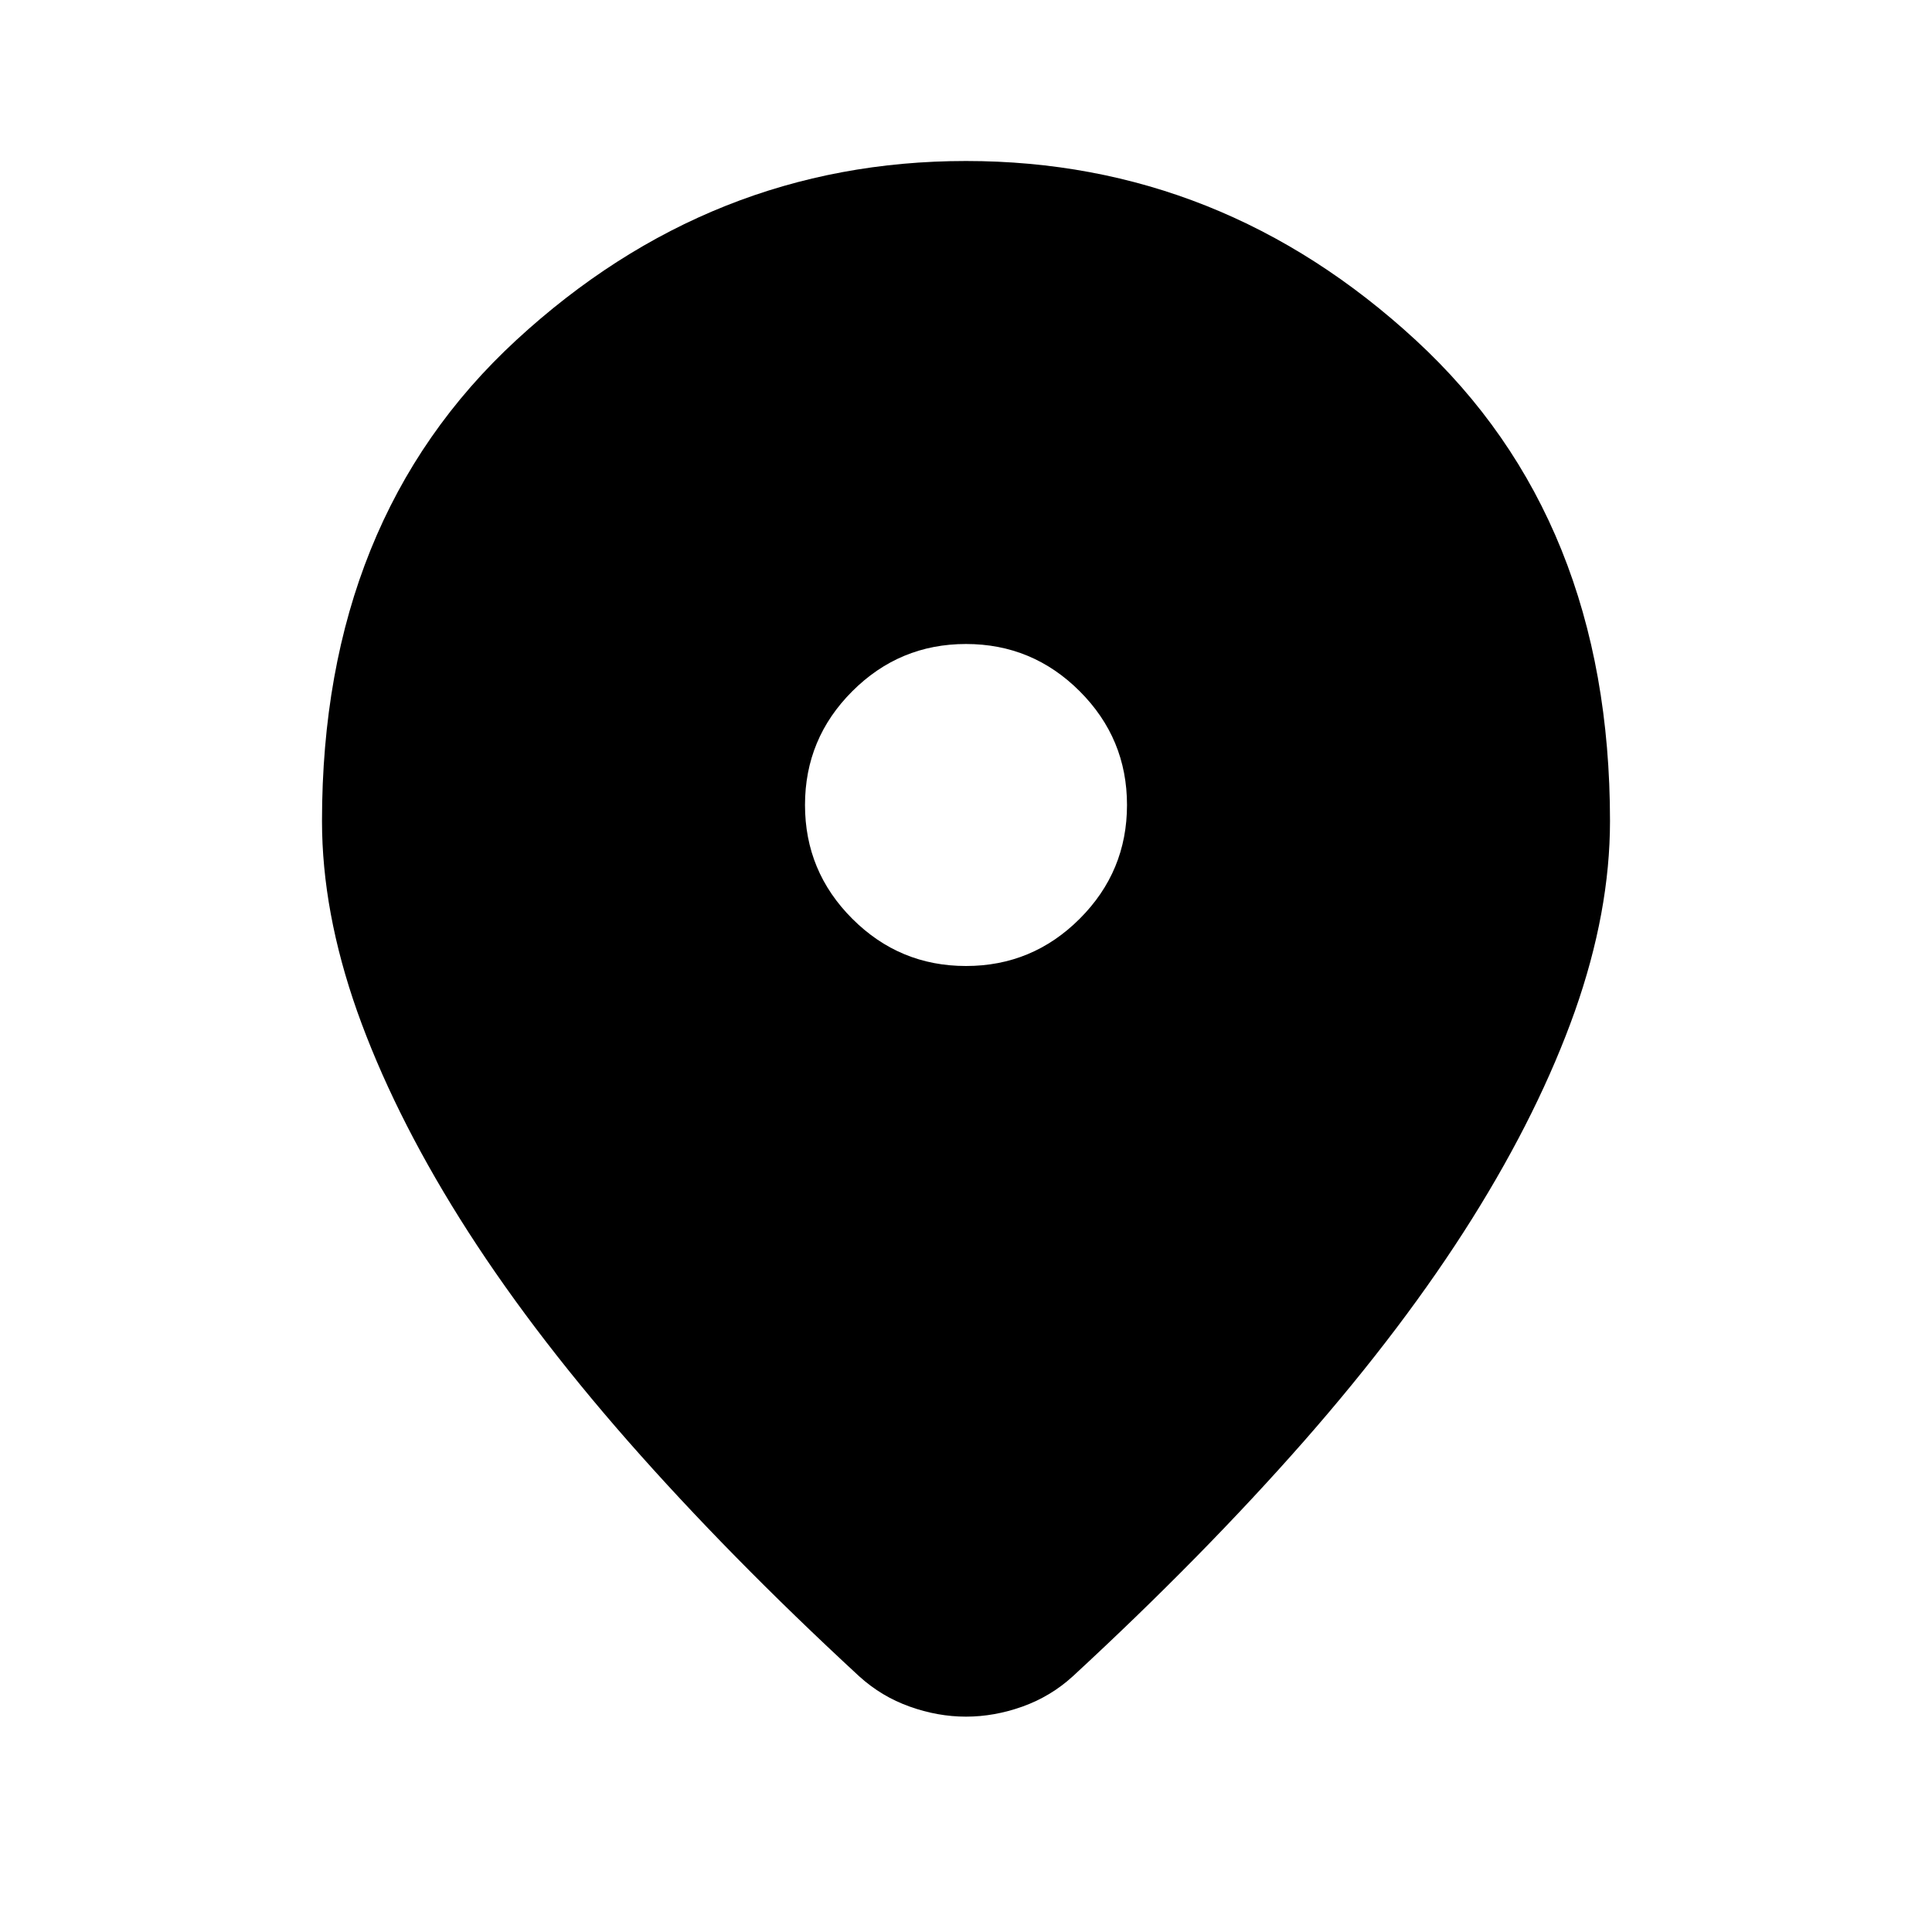 <svg xmlns="http://www.w3.org/2000/svg" width="15" height="15" viewBox="0 0 15 15" fill="none">
  <path d="M7.5 13.328C7.354 13.328 7.208 13.302 7.063 13.25C6.917 13.198 6.787 13.12 6.672 13.016C5.995 12.391 5.396 11.781 4.875 11.188C4.354 10.594 3.919 10.018 3.57 9.461C3.221 8.904 2.956 8.367 2.773 7.852C2.591 7.336 2.5 6.844 2.5 6.375C2.5 4.812 3.003 3.568 4.008 2.641C5.013 1.714 6.177 1.25 7.5 1.25C8.823 1.25 9.987 1.714 10.992 2.641C11.998 3.568 12.5 4.812 12.5 6.375C12.5 6.844 12.409 7.336 12.227 7.852C12.044 8.367 11.779 8.904 11.43 9.461C11.081 10.018 10.646 10.594 10.125 11.188C9.604 11.781 9.005 12.391 8.328 13.016C8.214 13.12 8.083 13.198 7.938 13.25C7.792 13.302 7.646 13.328 7.5 13.328ZM7.5 7.5C7.844 7.5 8.138 7.378 8.383 7.133C8.628 6.888 8.75 6.594 8.75 6.25C8.75 5.906 8.628 5.612 8.383 5.367C8.138 5.122 7.844 5 7.5 5C7.156 5 6.862 5.122 6.617 5.367C6.372 5.612 6.25 5.906 6.25 6.25C6.25 6.594 6.372 6.888 6.617 7.133C6.862 7.378 7.156 7.5 7.5 7.5Z" fill="black"/>
</svg>

